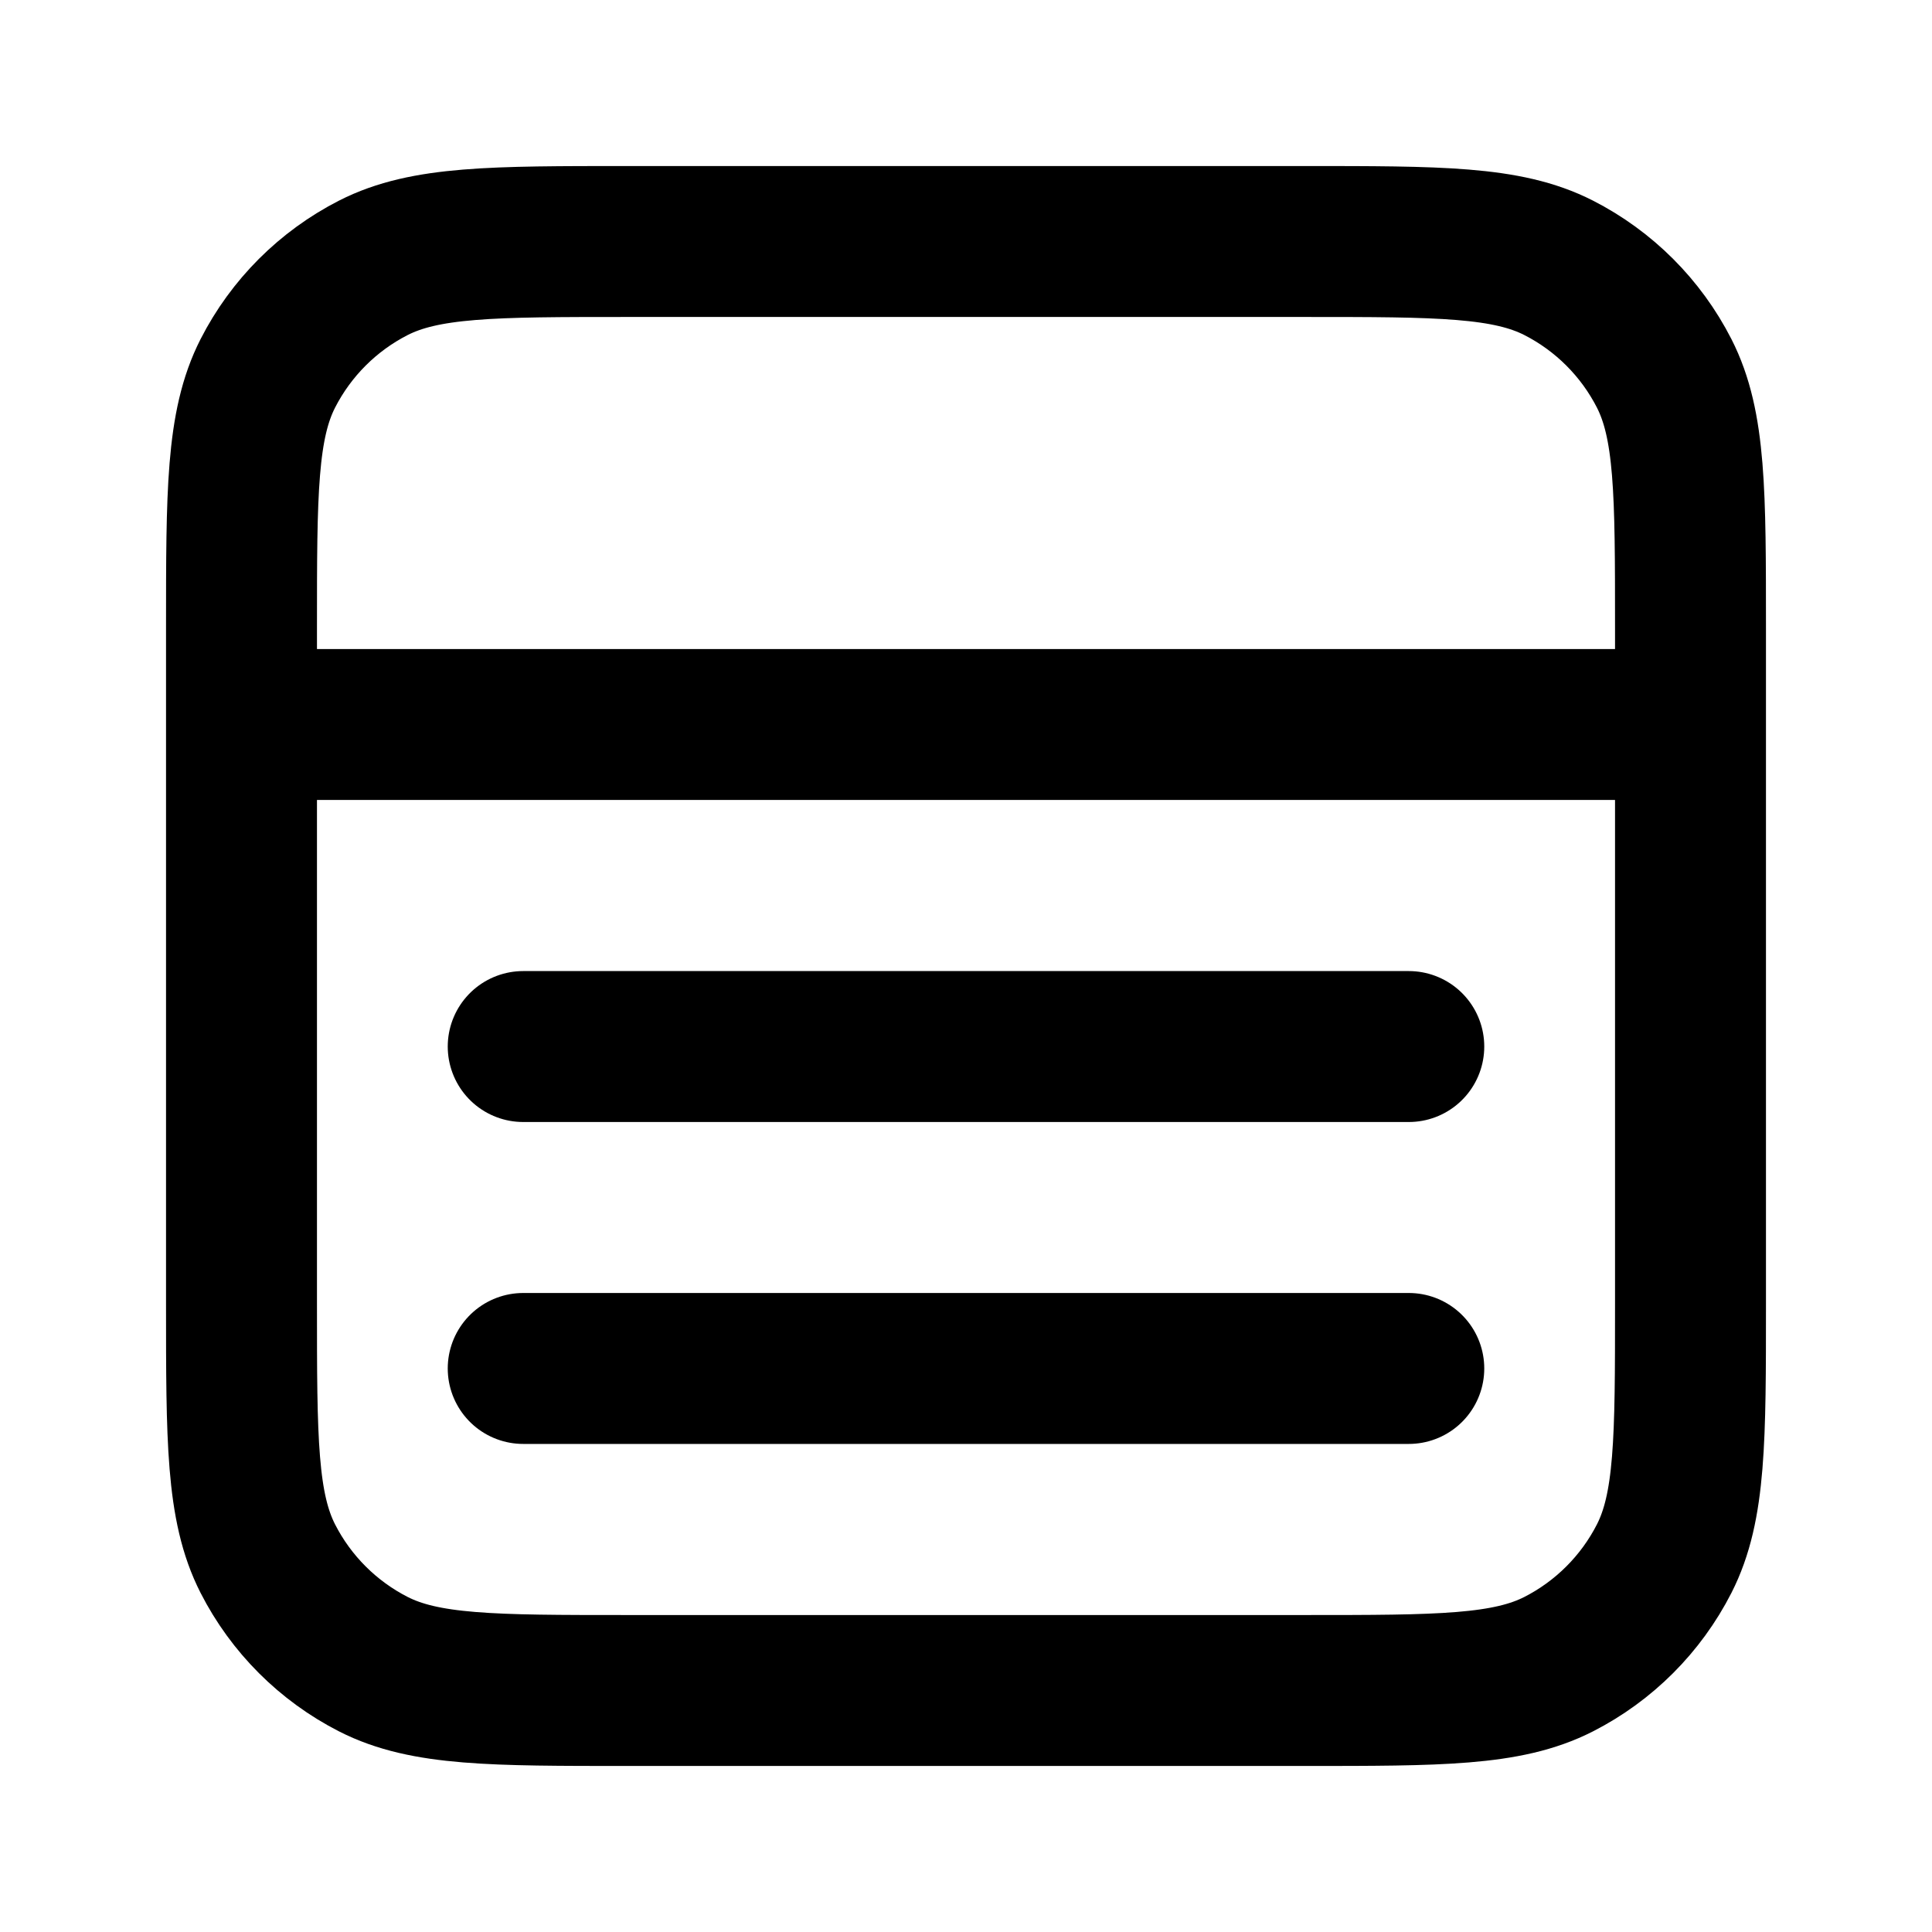 <svg width="16" height="16" viewBox="0 0 16 16" fill="none" stroke="currentColor" xmlns="http://www.w3.org/2000/svg">
   <path
      d="M11.667 11.333H4.333M11.667 8.667H4.333M2 6H14M5.2 2H10.8C11.92 2 12.48 2 12.908 2.218C13.284 2.41 13.59 2.716 13.782 3.092C14 3.52 14 4.08 14 5.2V10.8C14 11.92 14 12.48 13.782 12.908C13.59 13.284 13.284 13.59 12.908 13.782C12.48 14 11.92 14 10.8 14H5.2C4.08 14 3.52 14 3.092 13.782C2.716 13.59 2.41 13.284 2.218 12.908C2 12.48 2 11.92 2 10.8V5.2C2 4.08 2 3.52 2.218 3.092C2.41 2.716 2.716 2.41 3.092 2.218C3.52 2 4.08 2 5.2 2Z"
      stroke="currentColor" stroke-width="1.25" stroke-linecap="round" stroke-linejoin="round" />
</svg>
